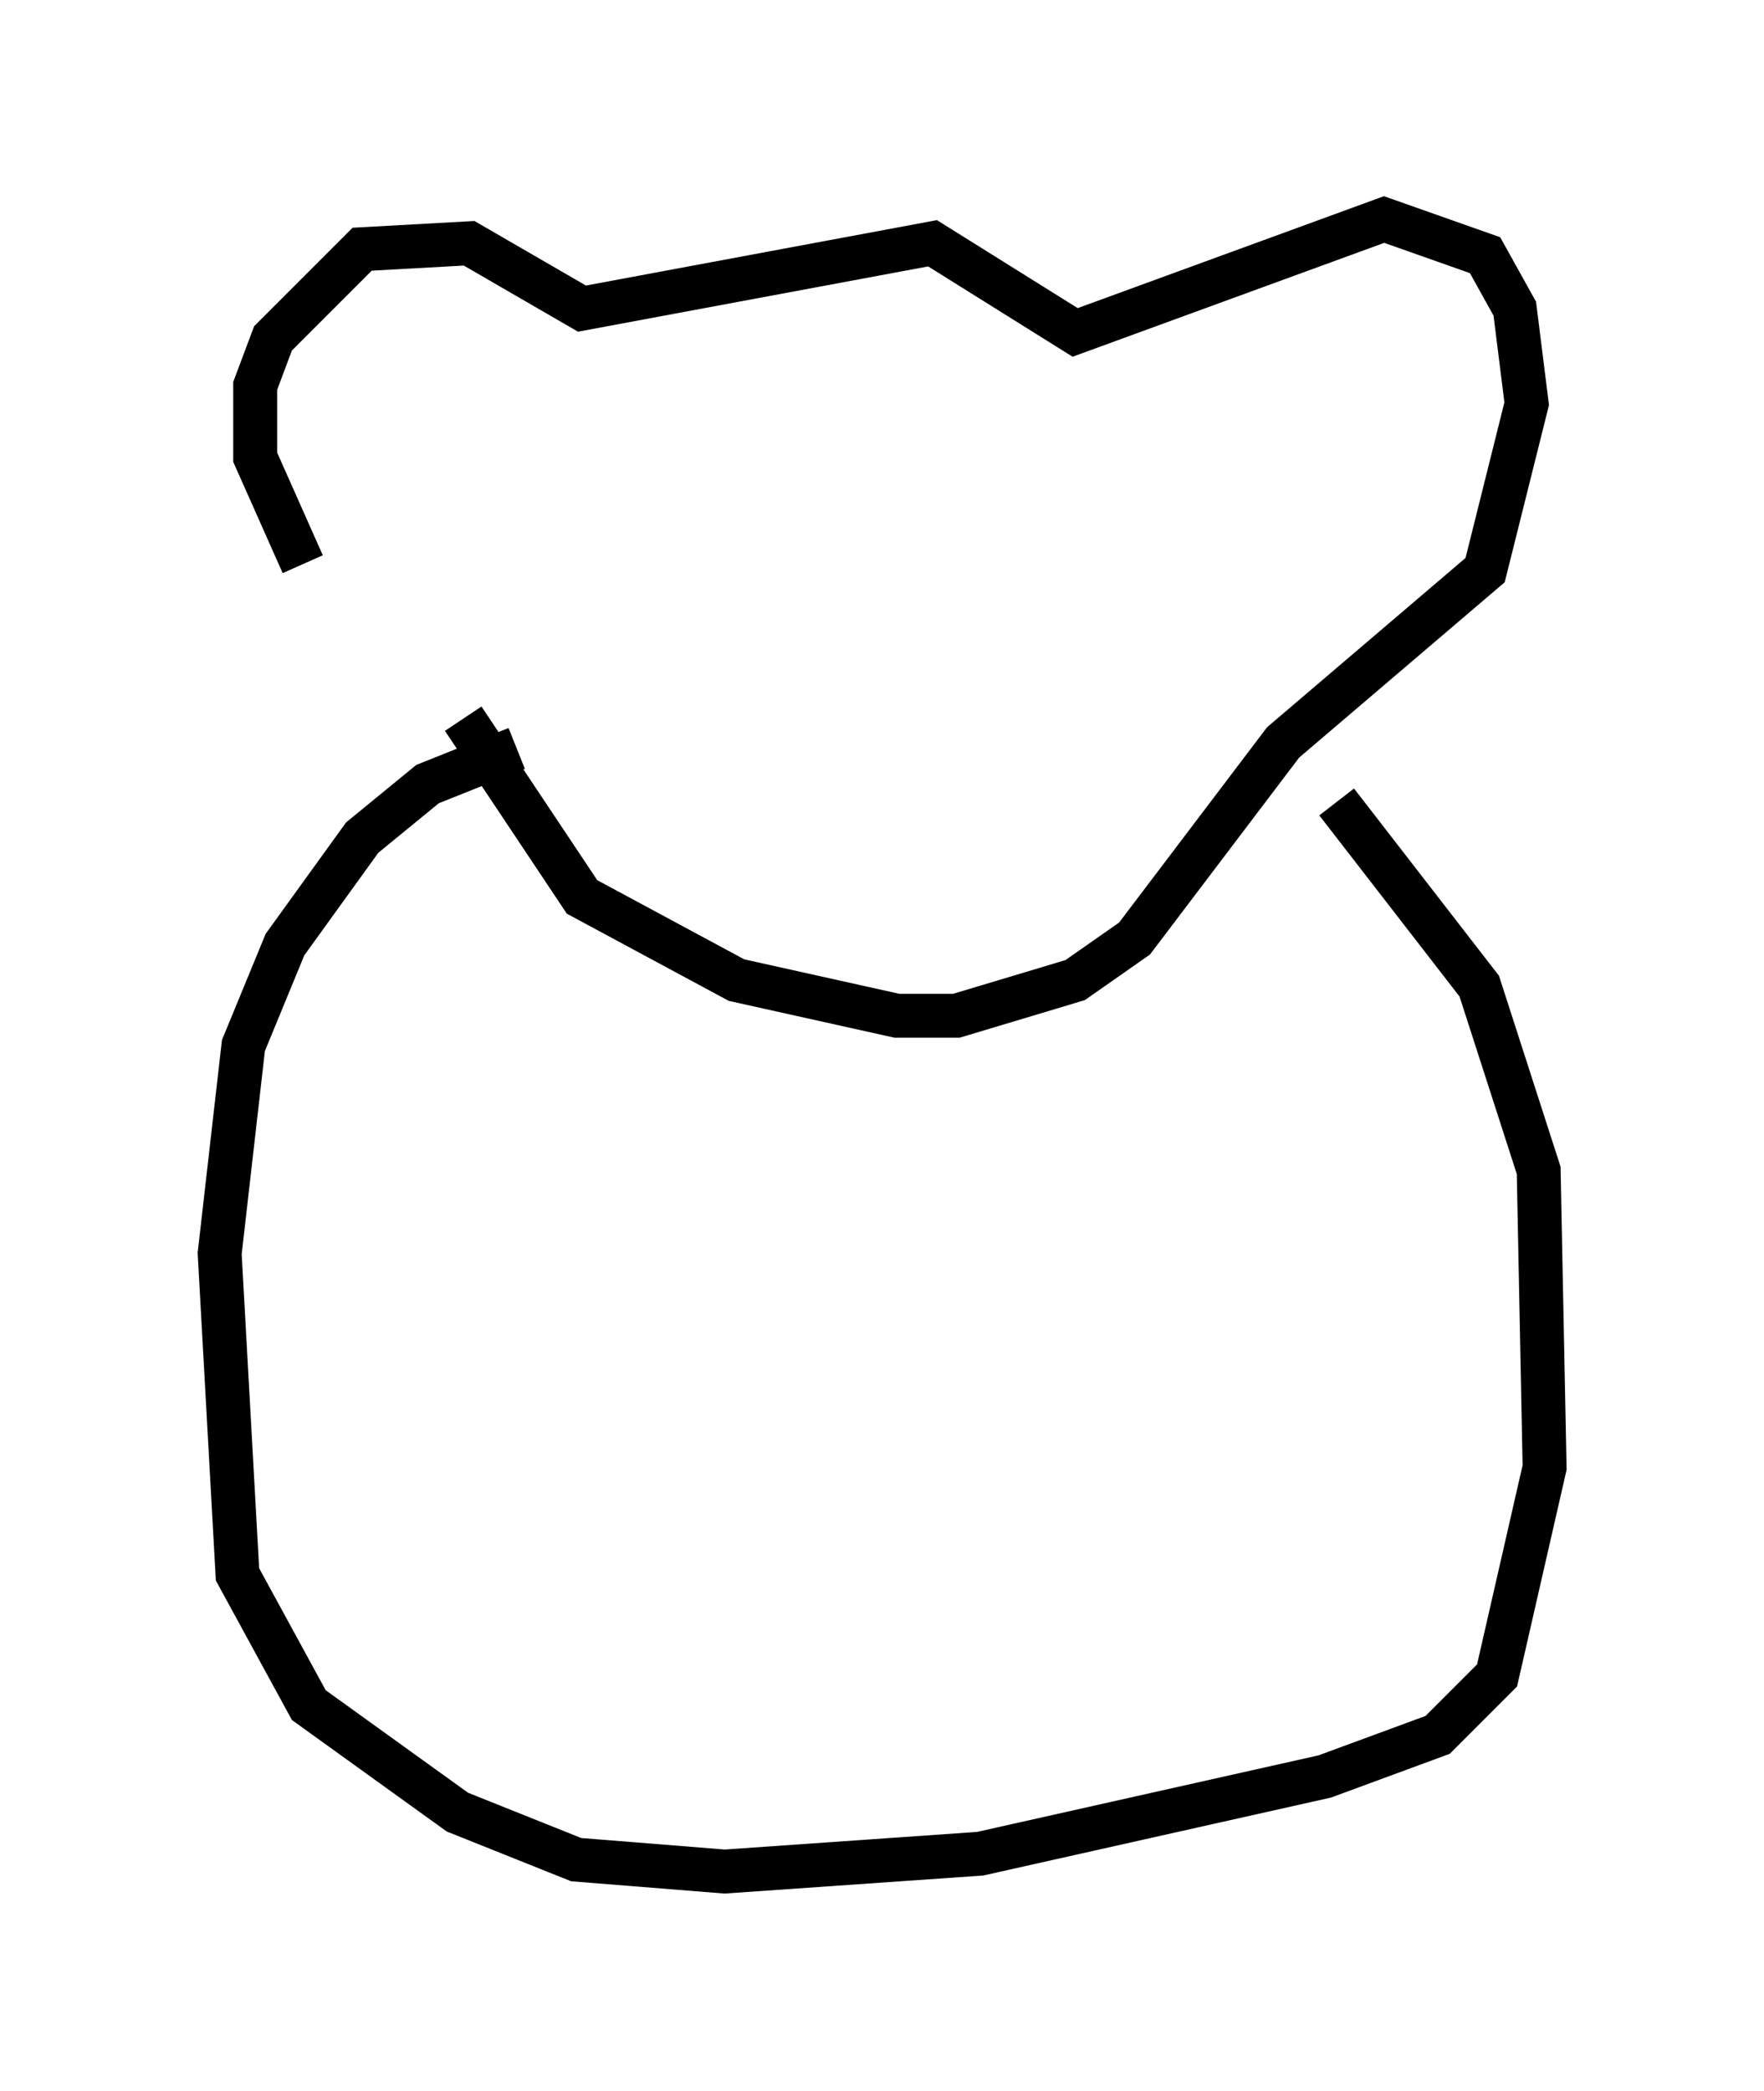 <?xml version="1.0" encoding="utf-8" ?>
<svg baseProfile="full" height="47.618" version="1.1" width="40.176" xmlns="http://www.w3.org/2000/svg" xmlns:ev="http://www.w3.org/2001/xml-events" xmlns:xlink="http://www.w3.org/1999/xlink"><defs /><rect fill="white" height="47.618" width="40.176" x="0" y="0" /><path d="M9.195, 15.284 m-2.3, -2.436 l-1.083, -2.436 0.0, -1.624 l0.406, -1.083 2.03, -2.03 l2.436, -0.135 2.571, 1.488 l7.984, -1.488 3.248, 2.03 l7.036, -2.571 2.3, 0.812 l0.677, 1.218 0.271, 2.165 l-0.947, 3.789 -4.601, 3.924 l-3.383, 4.465 -1.353, 0.947 l-2.706, 0.812 -1.353, 0.0 l-3.654, -0.812 -3.518, -1.894 l-2.706, -4.059 m1.218, 0.677 l-2.03, 0.812 -1.488, 1.218 l-1.759, 2.436 -0.947, 2.3 l-0.541, 4.736 0.406, 7.307 l1.624, 2.977 3.383, 2.436 l2.706, 1.083 3.383, 0.271 l5.819, -0.406 7.848, -1.759 l2.571, -0.947 1.353, -1.353 l1.083, -4.736 -0.135, -6.766 l-1.353, -4.195 -3.248, -4.195 " fill="none" stroke="black" stroke-width="1" /></svg>